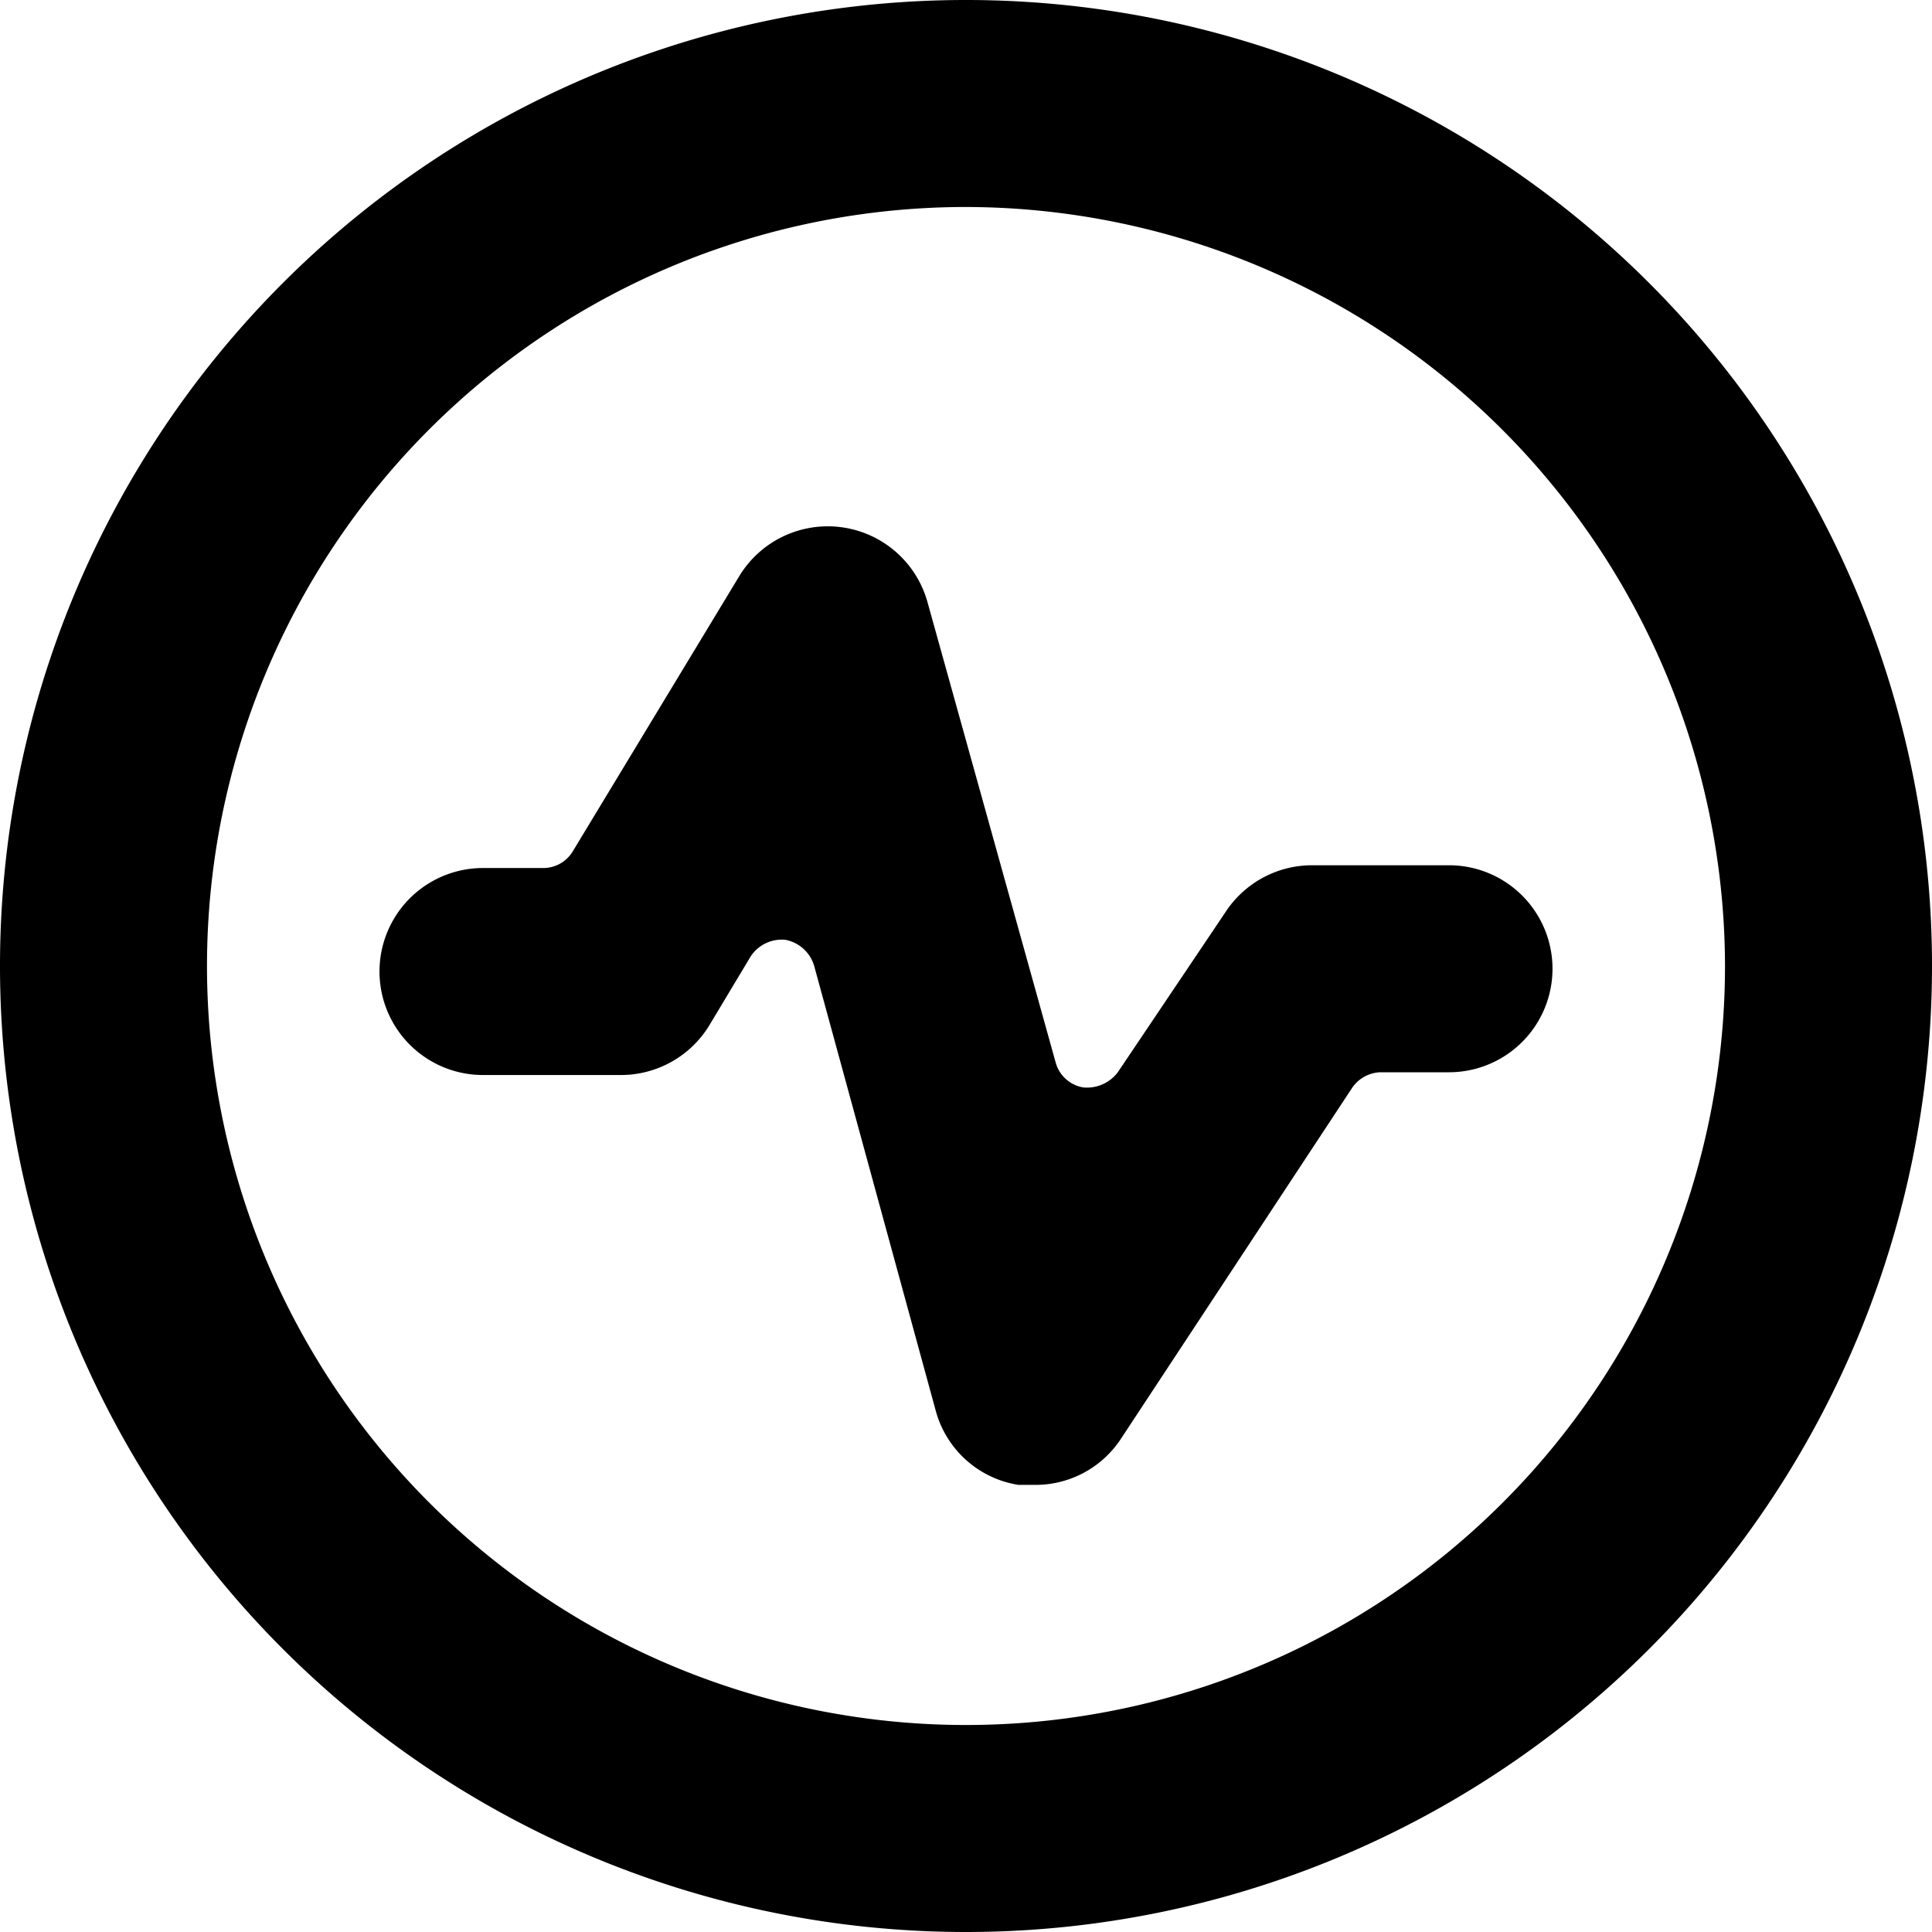 <svg xmlns="http://www.w3.org/2000/svg" viewBox="0 0 14 14">
  <g>
    <path d="M7.5,10.76H7.38a.74.74,0,0,1-.6-.54L5.9,7a.27.27,0,0,0-.21-.19.27.27,0,0,0-.25.12l-.3.5a.75.75,0,0,1-.64.36h-1a.75.75,0,0,1,0-1.5h.43a.25.25,0,0,0,.22-.12l1.21-2a.75.75,0,0,1,1.36.19L7.65,7.7a.25.25,0,0,0,.2.18.28.28,0,0,0,.25-.11l.78-1.16a.75.75,0,0,1,.62-.34h1a.75.75,0,0,1,0,1.5H10a.26.26,0,0,0-.2.11L8.12,10.43A.74.74,0,0,1,7.5,10.76Z" style="fill: #000001"/>
    <path d="M7,14a7,7,0,1,1,7-7A7,7,0,0,1,7,14ZM7,1.5A5.5,5.5,0,1,0,12.5,7,5.51,5.51,0,0,0,7,1.5Z" style="fill: #000001"/>
  </g>
</svg>
